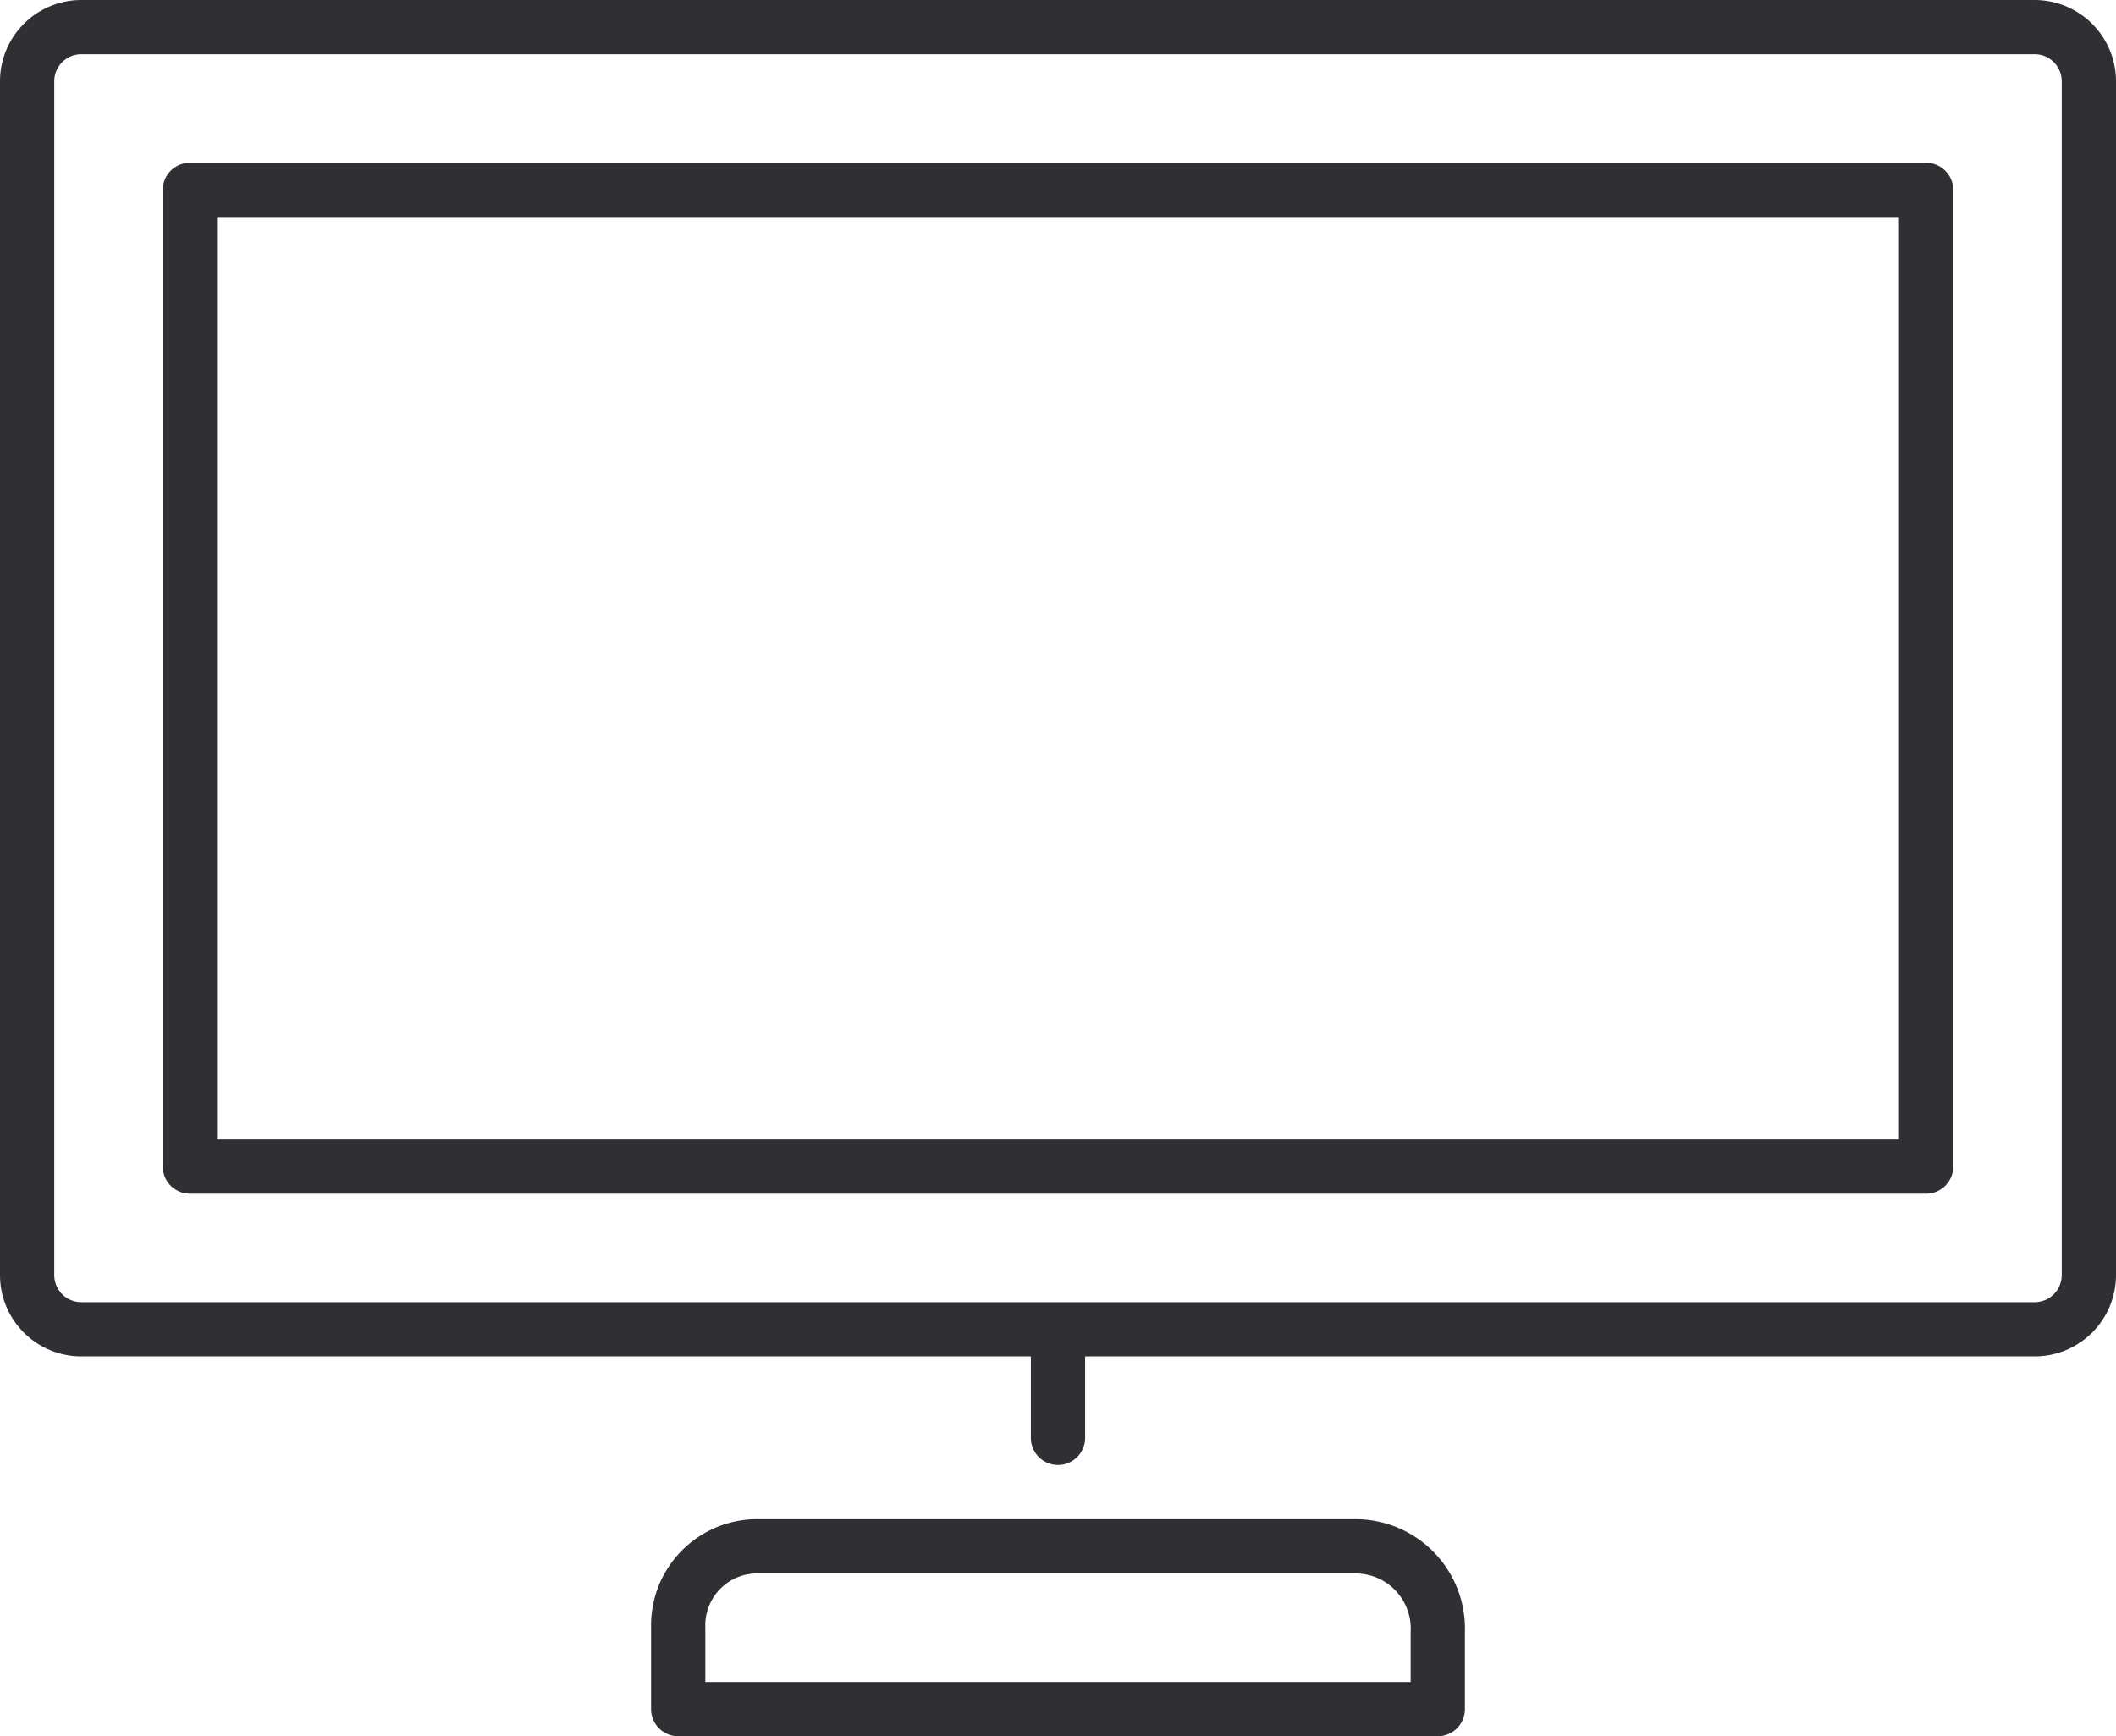 <svg id="desktop" xmlns="http://www.w3.org/2000/svg" width="39" height="32" viewBox="0 0 39 32">
  <path id="Path_1240" data-name="Path 1240" d="M1.5,25H19v1.5a.5.5,0,0,0,1,0V25H37.5A1.5,1.5,0,0,0,39,23.5V1.5A1.5,1.5,0,0,0,37.5,0H1.5A1.5,1.5,0,0,0,0,1.5v22A1.5,1.5,0,0,0,1.5,25ZM1,1.5A.5.5,0,0,1,1.5,1h36a.5.5,0,0,1,.5.5v22a.5.5,0,0,1-.5.5H1.5a.5.5,0,0,1-.5-.5Z" fill="#303034"/>
  <path id="Path_1241" data-name="Path 1241" d="M3.5,22h32a.5.5,0,0,0,.5-.5V3.5a.5.5,0,0,0-.5-.5H3.5a.5.5,0,0,0-.5.5v18A.5.5,0,0,0,3.5,22ZM4,4H35V21H4Z" fill="#303034"/>
  <path id="Path_1242" data-name="Path 1242" d="M14,28a1.956,1.956,0,0,0-2,2v1.5a.5.5,0,0,0,.5.5h14a.5.5,0,0,0,.5-.5V30.075A2.017,2.017,0,0,0,25,28Zm12,2.075V31H13V30a.957.957,0,0,1,1-1H25A1.017,1.017,0,0,1,26,30.075Z" fill="#303034"/>
</svg>
